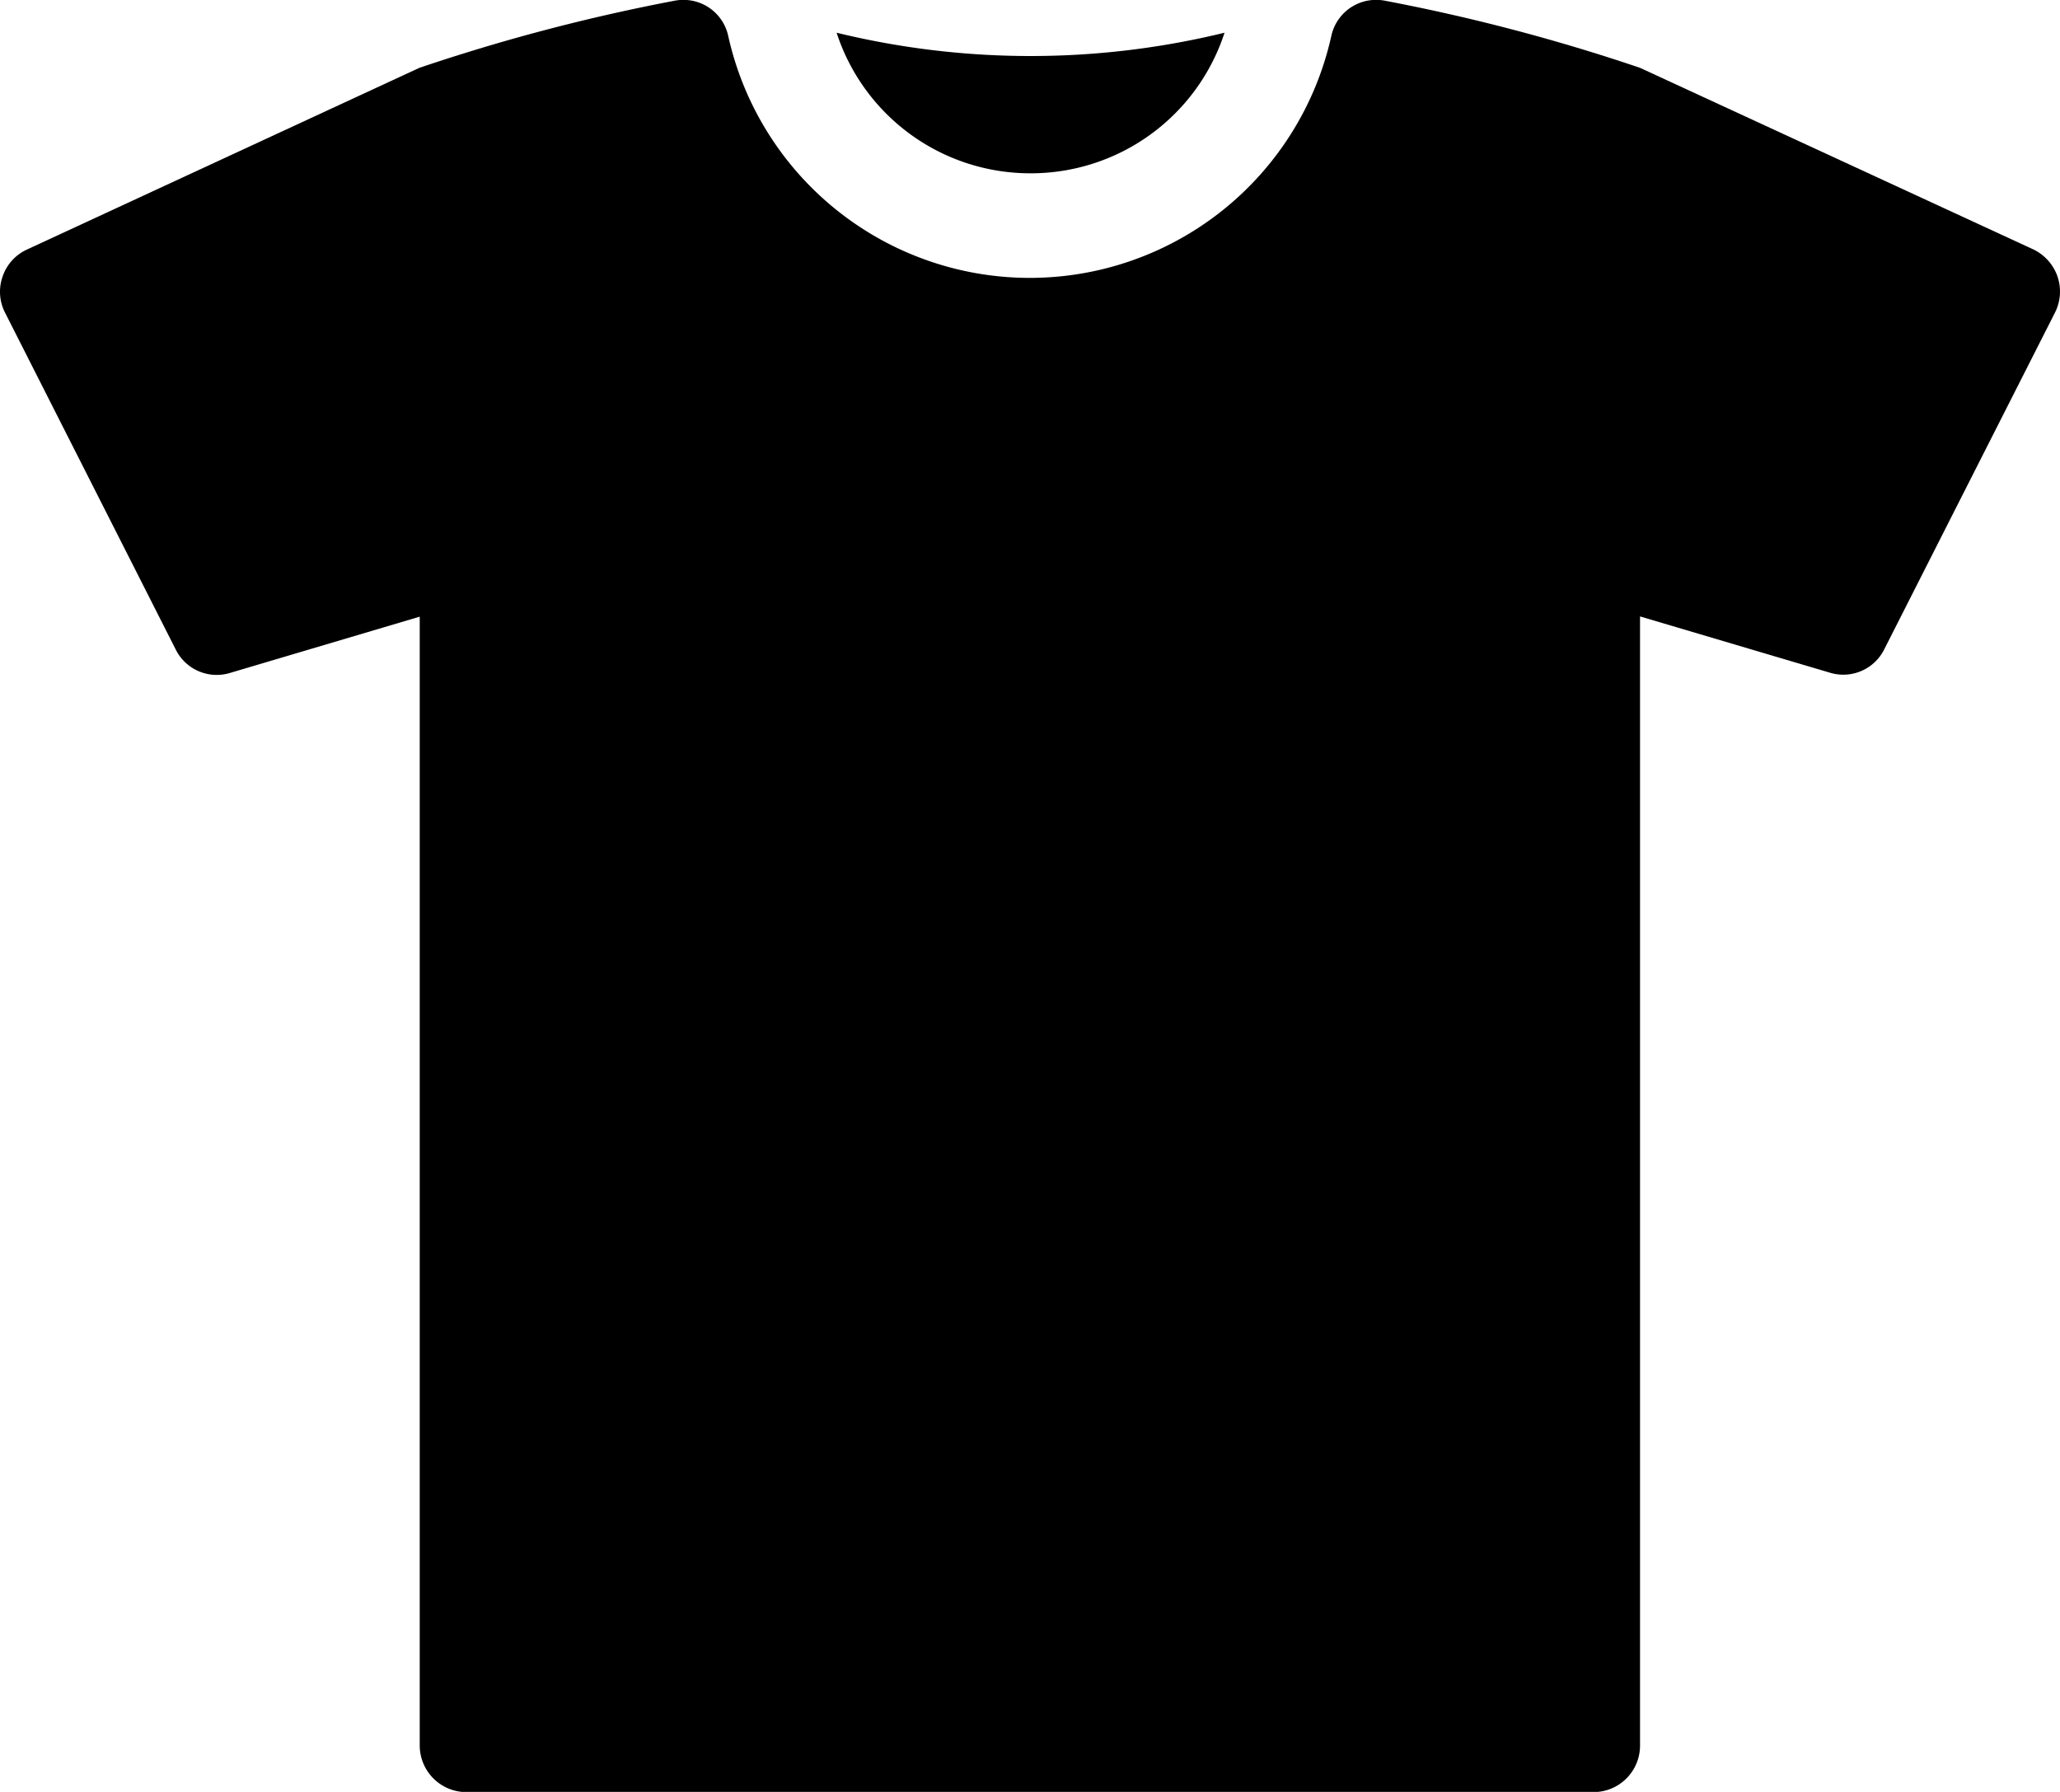 <svg xmlns="http://www.w3.org/2000/svg" width="18.007" height="15.665" viewBox="0 0 18.007 15.665">
  <g id="Group_946" data-name="Group 946" transform="translate(0 -19.219)">
    <path id="Path_713" data-name="Path 713" d="M121.631,25.134a1.78,1.78,0,0,0,1.7-1.229,7.156,7.156,0,0,1-3.391,0A1.78,1.78,0,0,0,121.631,25.134Z" transform="translate(-112.627 -4.4)"/>
    <path id="Path_714" data-name="Path 714" d="M17.984,21.633a.413.413,0,0,0-.215-.236l-3.433-1.585a16.6,16.6,0,0,0-2.226-.586.409.409,0,0,0-.079-.008.4.4,0,0,0-.394.317,2.7,2.7,0,0,1-5.271,0,.4.4,0,0,0-.394-.317.409.409,0,0,0-.079.008,16.667,16.667,0,0,0-2.227.586L.237,21.4a.4.4,0,0,0-.214.236.4.4,0,0,0,.022.318l1.49,2.941a.4.4,0,0,0,.479.206l1.655-.491v9.869a.408.408,0,0,0,.408.407H13.93a.407.407,0,0,0,.406-.407V24.608l1.657.491a.4.4,0,0,0,.479-.206l1.491-2.941A.408.408,0,0,0,17.984,21.633Z" transform="translate(0 0)"/>
  </g>
</svg>
